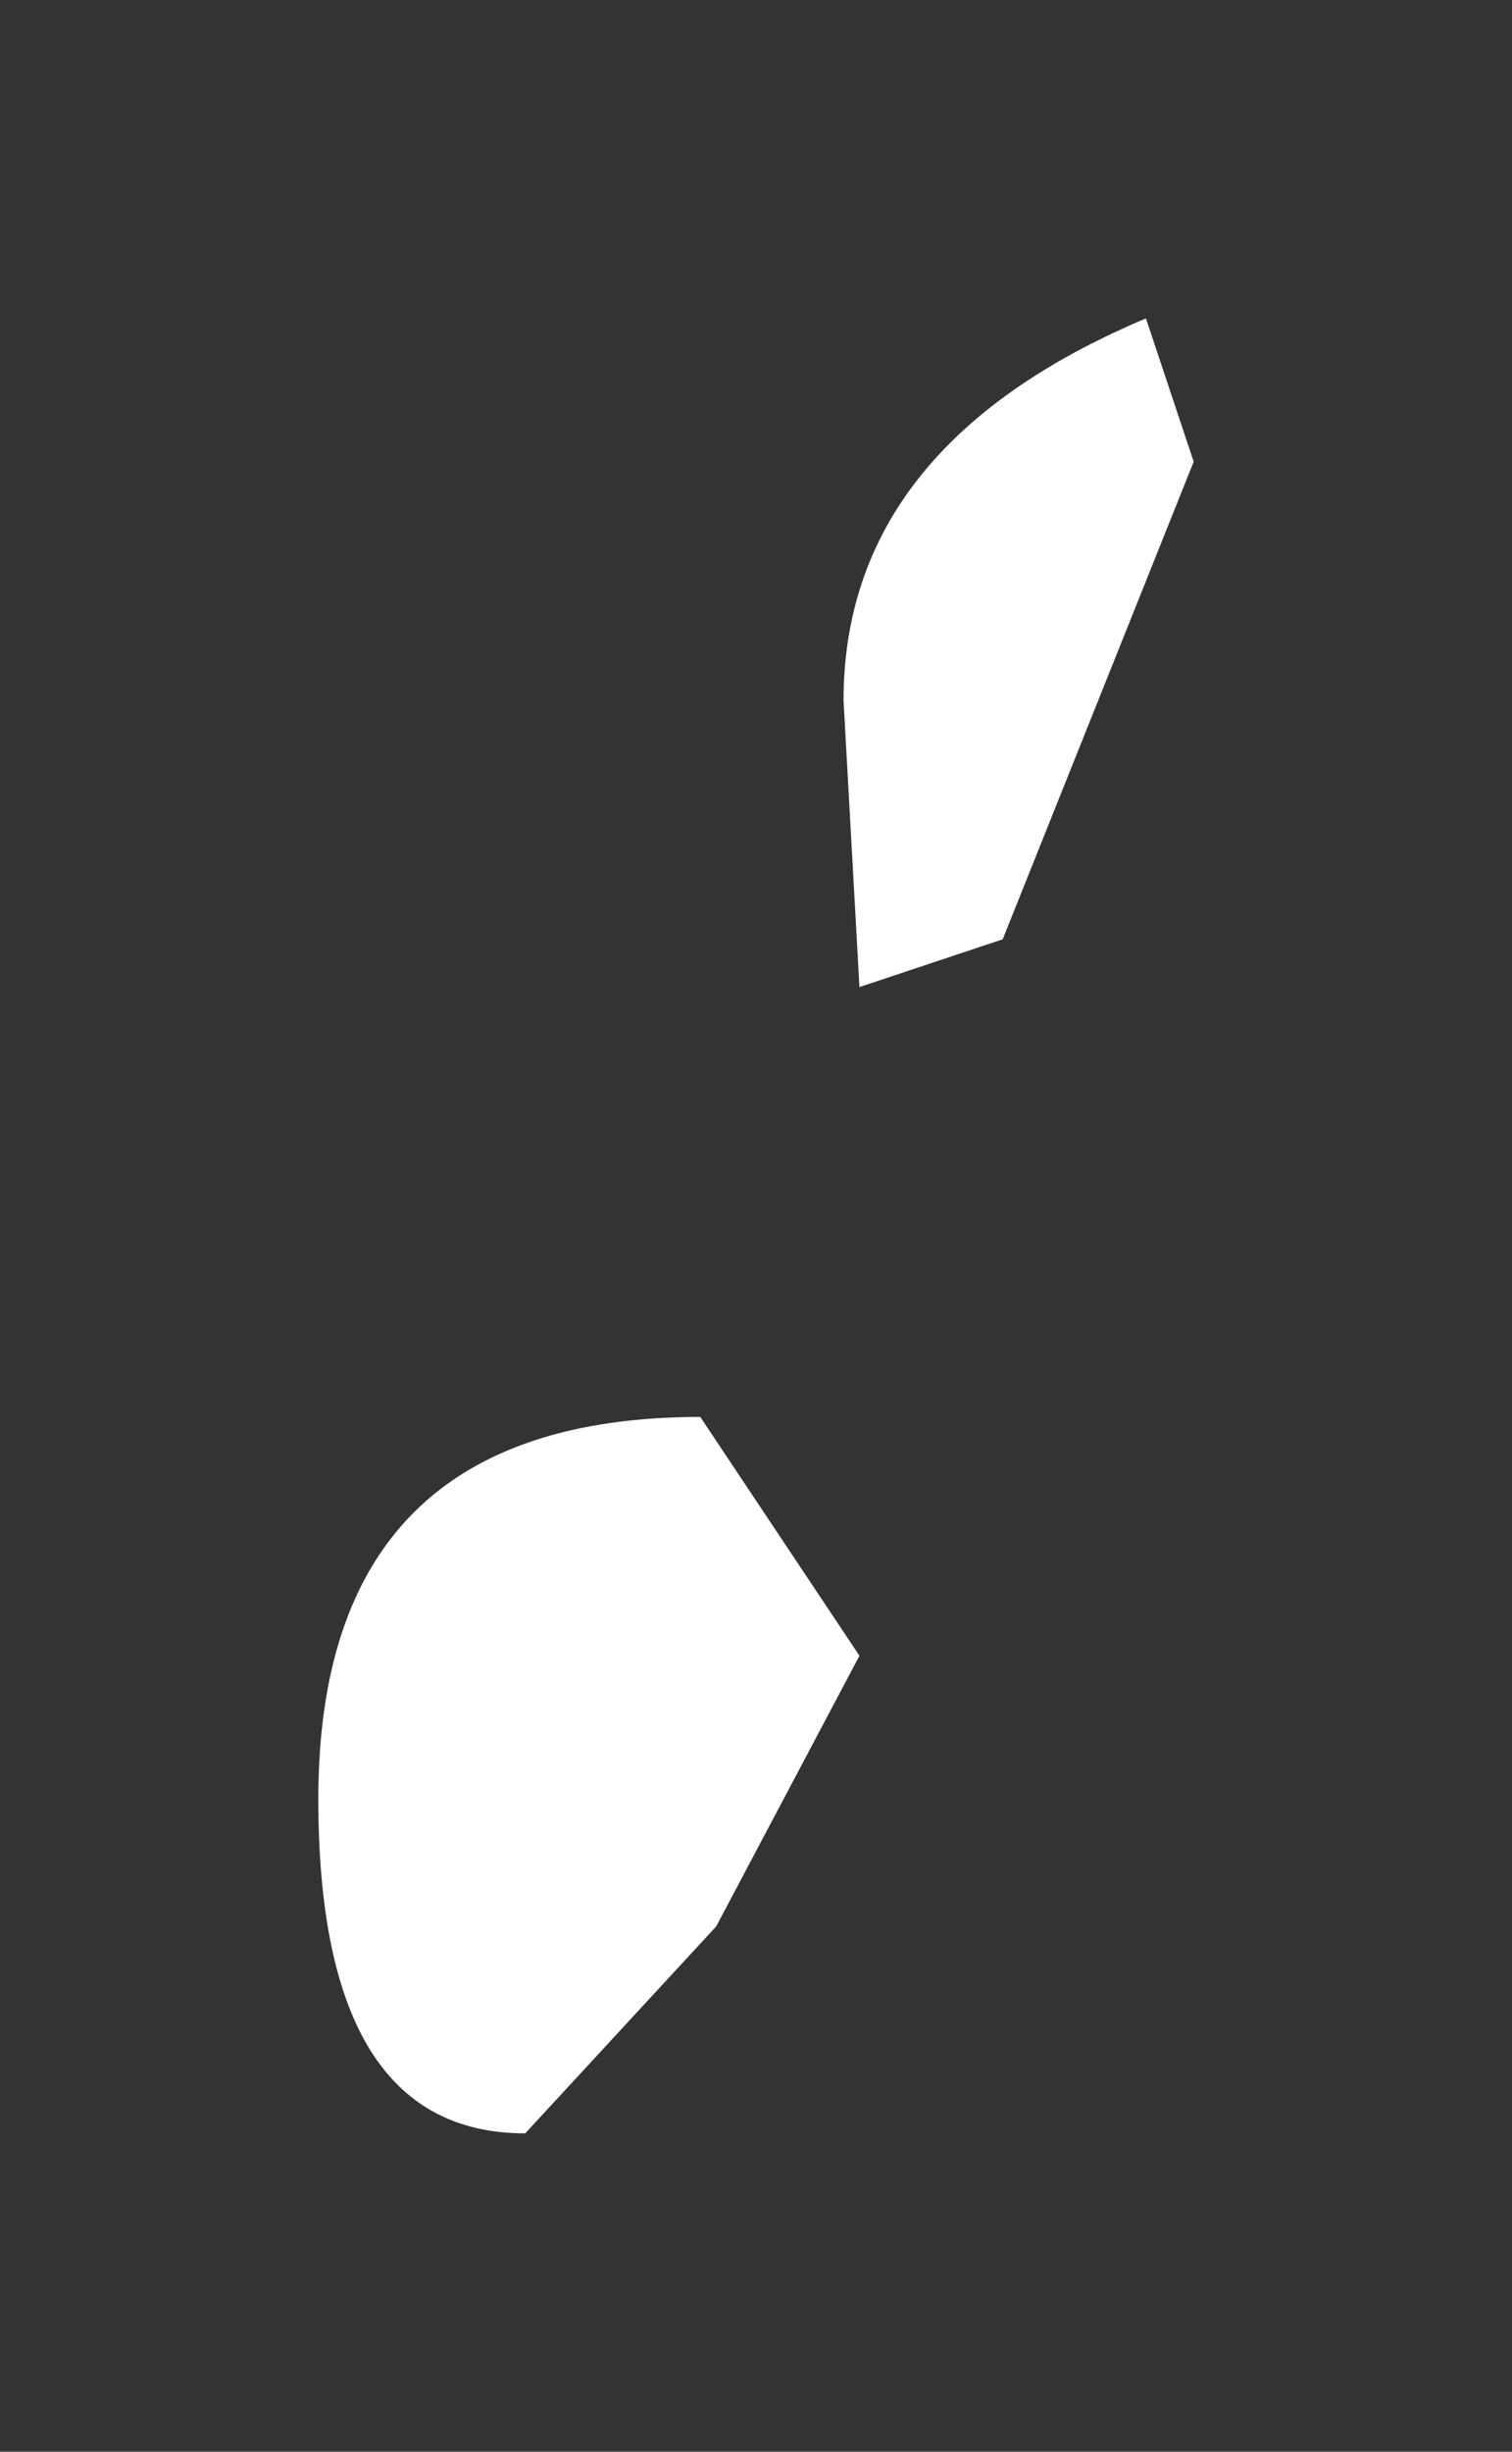 <?xml version="1.0" encoding="UTF-8" standalone="no"?>
<svg xmlns:xlink="http://www.w3.org/1999/xlink" height="7.7px" width="4.75px" xmlns="http://www.w3.org/2000/svg">
  <rect width="100%" height="100%" fill="#333333" stroke="none"/>
  <g transform="matrix(1.0, 0.0, 0.0, 1.0, 14.25, 6.15)">
    <path d="M-10.5 -4.7 L-11.1 -3.2 -11.55 -3.05 -11.6 -3.95 Q-11.6 -4.75 -10.65 -5.15 L-10.5 -4.7 M-11.55 -0.95 L-12.0 -0.1 -12.6 0.55 Q-13.25 0.55 -13.25 -0.5 -13.25 -1.7 -12.05 -1.7 L-11.55 -0.95" fill="#ffffff" fill-rule="evenodd" stroke="none"/>
  </g>
</svg>
